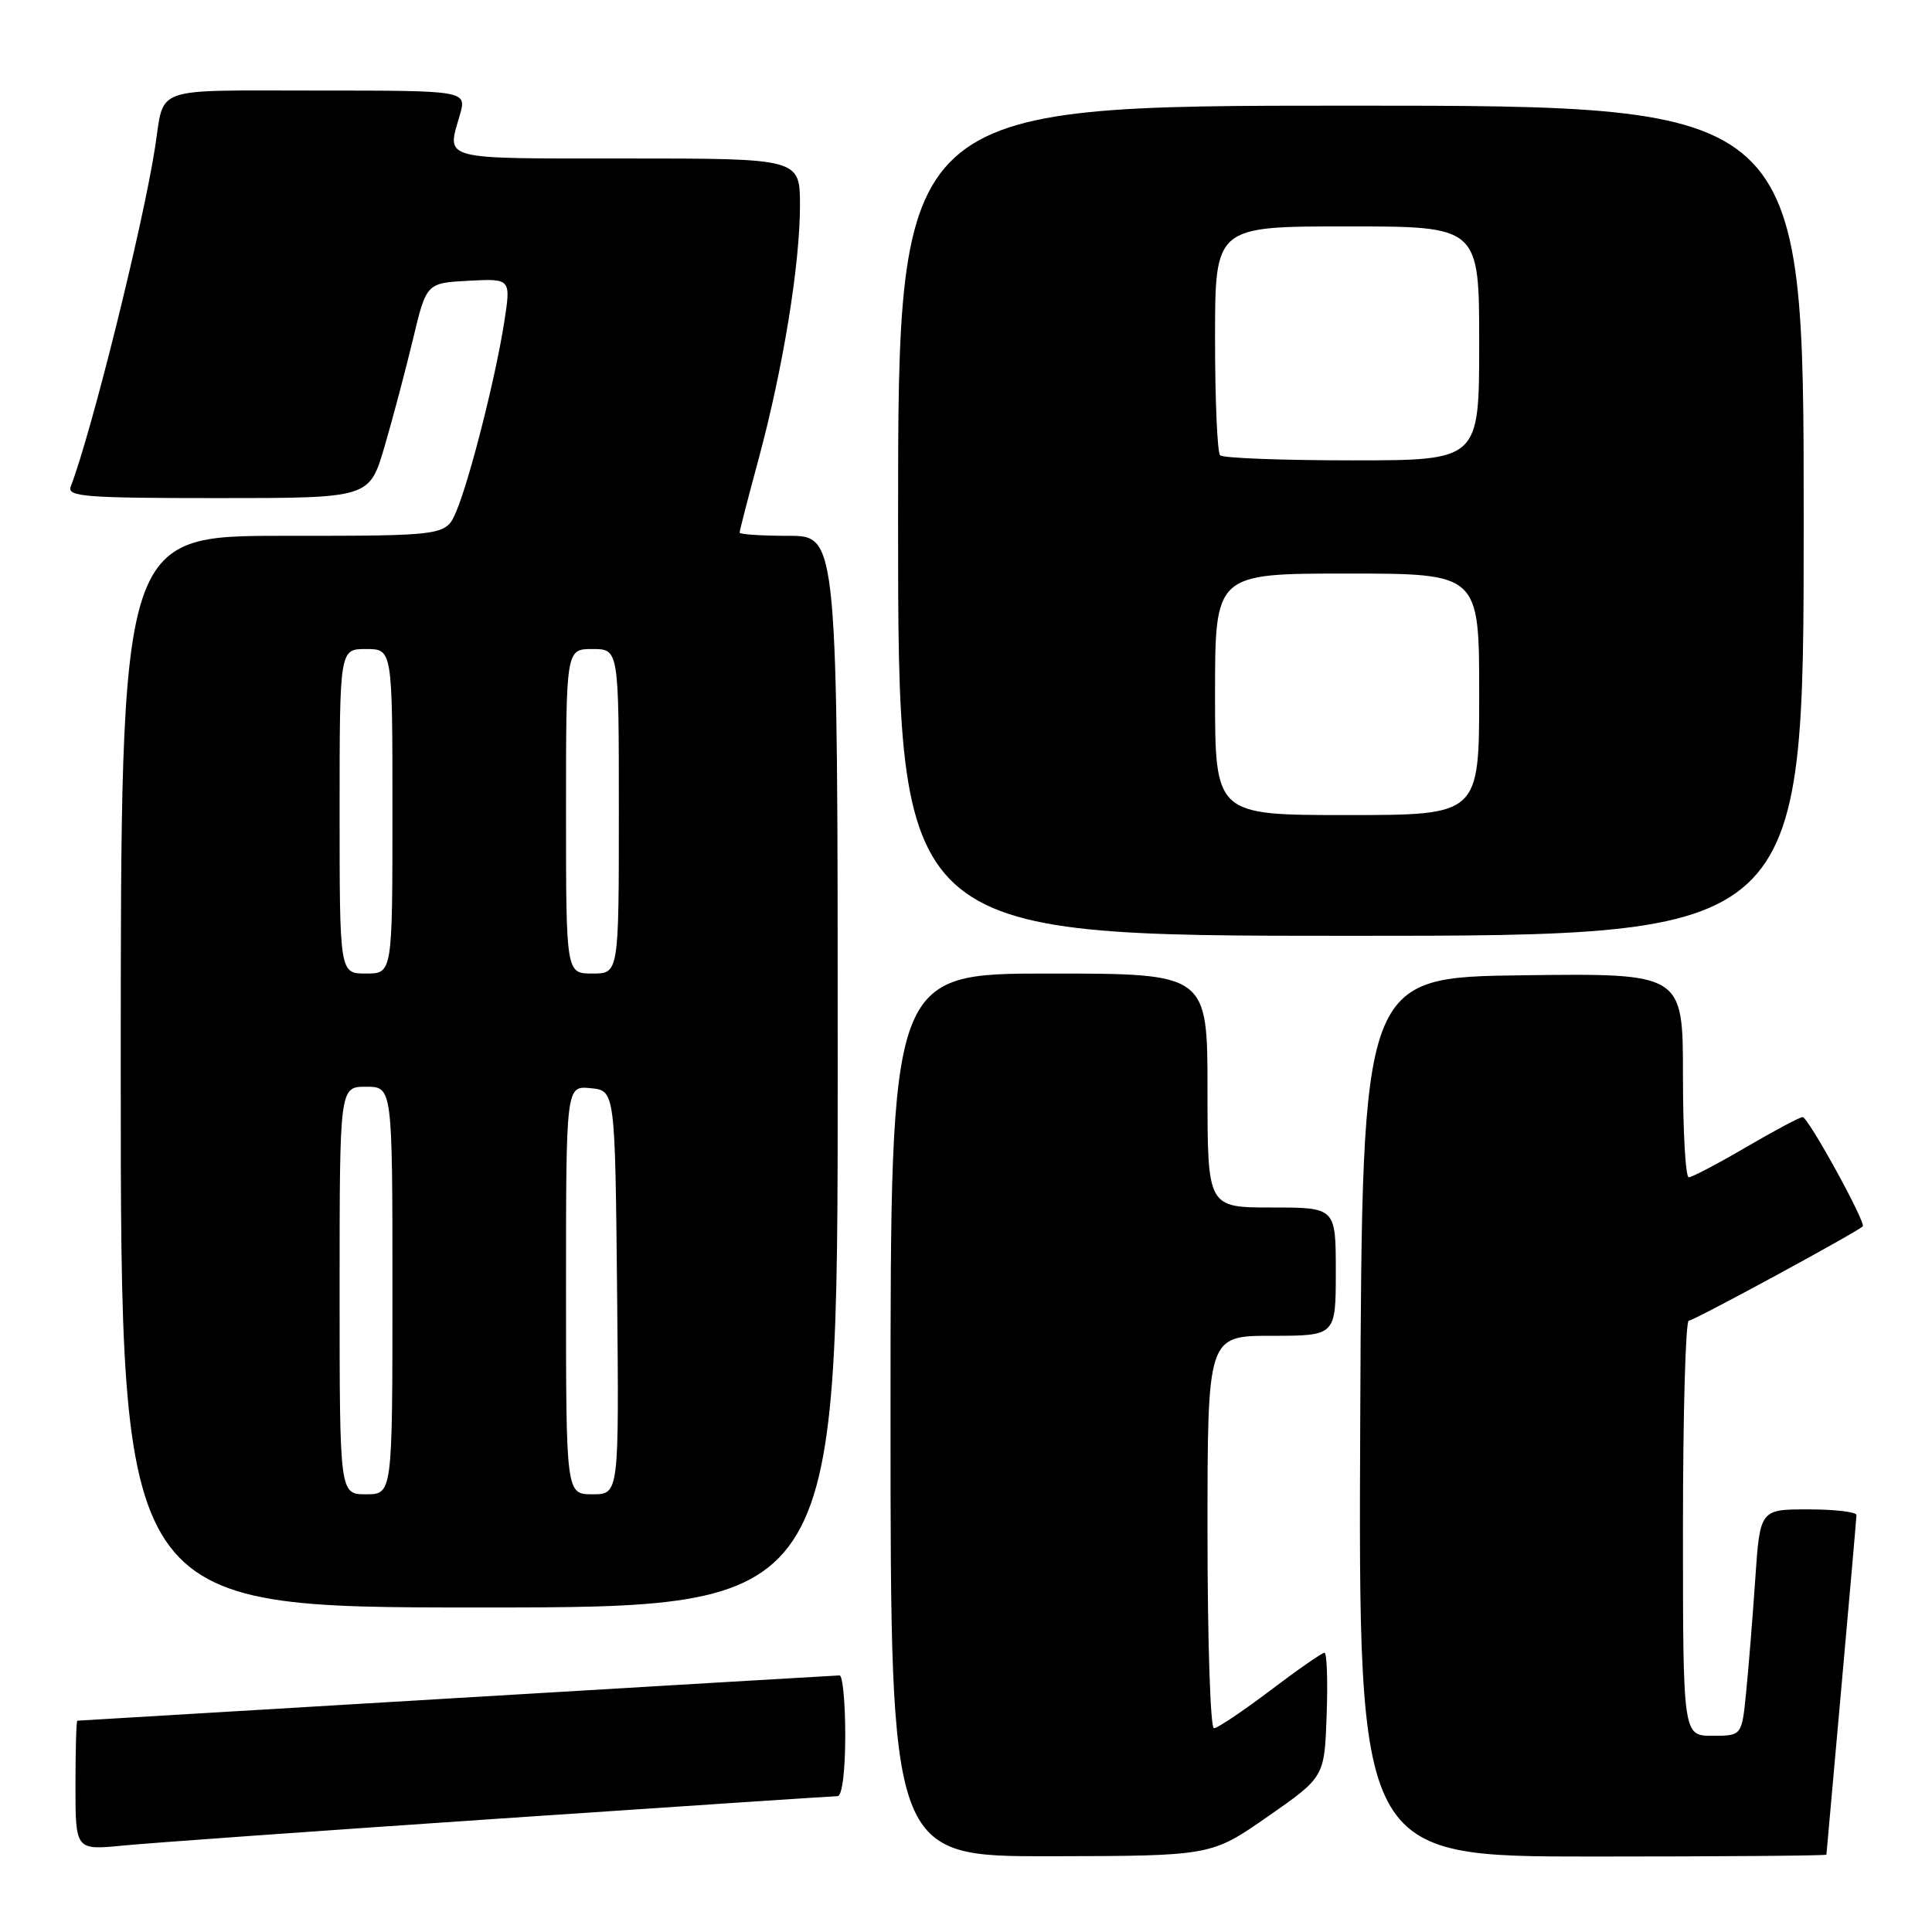 <?xml version="1.0" encoding="UTF-8" standalone="no"?>
<!DOCTYPE svg PUBLIC "-//W3C//DTD SVG 1.1//EN" "http://www.w3.org/Graphics/SVG/1.1/DTD/svg11.dtd" >
<svg xmlns="http://www.w3.org/2000/svg" xmlns:xlink="http://www.w3.org/1999/xlink" version="1.1" viewBox="0 0 256 256">
 <g >
 <path fill="currentColor"
d=" M 168.00 240.69 C 175.50 235.47 175.50 235.47 175.79 227.23 C 175.95 222.71 175.82 219.00 175.50 219.00 C 175.17 219.00 171.94 221.25 168.31 224.00 C 164.67 226.75 161.32 229.00 160.85 229.00 C 160.38 229.00 160.00 217.30 160.00 203.00 C 160.00 177.00 160.00 177.00 168.50 177.00 C 177.00 177.00 177.00 177.00 177.00 168.50 C 177.00 160.00 177.00 160.00 168.50 160.00 C 160.00 160.00 160.00 160.00 160.00 144.50 C 160.00 129.00 160.00 129.00 139.00 129.00 C 118.00 129.00 118.00 129.00 118.00 187.50 C 118.00 246.00 118.00 246.00 139.25 245.96 C 160.50 245.92 160.50 245.92 168.00 240.69 Z  M 242.01 245.75 C 242.02 245.61 242.91 235.60 244.00 223.50 C 245.09 211.40 245.98 201.16 245.99 200.75 C 245.99 200.34 243.12 200.00 239.61 200.00 C 233.21 200.00 233.21 200.00 232.58 209.25 C 232.23 214.34 231.69 221.09 231.37 224.25 C 230.80 230.00 230.80 230.00 226.90 230.00 C 223.00 230.00 223.00 230.00 223.00 202.50 C 223.00 187.38 223.35 175.00 223.77 175.00 C 224.44 175.00 245.95 163.33 246.82 162.50 C 247.30 162.04 239.60 148.04 238.86 148.02 C 238.51 148.01 235.14 149.80 231.38 152.00 C 227.61 154.20 224.19 156.00 223.77 156.00 C 223.34 156.00 223.00 149.92 223.00 142.48 C 223.00 128.96 223.00 128.96 201.75 129.23 C 180.50 129.50 180.50 129.50 180.24 187.75 C 179.98 246.00 179.98 246.00 210.99 246.00 C 228.05 246.00 242.01 245.89 242.01 245.75 Z  M 66.24 240.97 C 90.30 239.34 110.44 238.00 110.99 238.00 C 111.58 238.00 112.00 234.69 112.00 230.00 C 112.00 225.60 111.66 222.00 111.25 222.00 C 110.84 222.01 88.00 223.36 60.50 225.00 C 33.00 226.64 10.39 227.99 10.25 228.00 C 10.11 228.00 10.00 231.86 10.00 236.58 C 10.00 245.16 10.00 245.16 16.25 244.55 C 19.69 244.21 42.19 242.60 66.24 240.97 Z  M 111.00 142.00 C 111.00 71.00 111.00 71.00 104.50 71.00 C 100.92 71.00 98.00 70.81 98.00 70.57 C 98.00 70.34 99.13 65.95 100.52 60.82 C 103.76 48.79 105.99 35.14 106.00 27.25 C 106.00 21.00 106.00 21.00 83.00 21.00 C 58.07 21.00 59.19 21.29 60.93 15.24 C 61.86 12.00 61.86 12.00 42.00 12.00 C 19.87 12.00 21.82 11.32 20.55 19.50 C 18.94 29.90 12.13 57.30 9.37 64.48 C 8.86 65.81 11.30 66.00 28.86 66.00 C 48.94 66.00 48.94 66.00 50.93 59.25 C 52.02 55.54 53.72 49.12 54.71 45.00 C 56.50 37.50 56.50 37.50 62.11 37.20 C 67.71 36.91 67.71 36.91 66.81 42.70 C 65.67 50.00 62.28 63.40 60.48 67.71 C 59.10 71.00 59.10 71.00 37.55 71.00 C 16.00 71.00 16.00 71.00 16.00 142.00 C 16.00 213.00 16.00 213.00 63.50 213.00 C 111.00 213.00 111.00 213.00 111.00 142.00 Z  M 239.00 69.00 C 239.00 14.00 239.00 14.00 179.00 14.00 C 119.00 14.00 119.00 14.00 119.00 69.00 C 119.00 124.00 119.00 124.00 179.00 124.00 C 239.00 124.00 239.00 124.00 239.00 69.00 Z  M 45.00 171.00 C 45.00 144.00 45.00 144.00 48.50 144.00 C 52.00 144.00 52.00 144.00 52.00 171.00 C 52.00 198.00 52.00 198.00 48.50 198.00 C 45.00 198.00 45.00 198.00 45.00 171.00 Z  M 75.00 170.94 C 75.00 143.87 75.00 143.87 78.25 144.19 C 81.50 144.50 81.50 144.50 81.77 171.25 C 82.03 198.00 82.03 198.00 78.52 198.00 C 75.00 198.00 75.00 198.00 75.00 170.94 Z  M 45.00 107.50 C 45.00 86.00 45.00 86.00 48.50 86.00 C 52.00 86.00 52.00 86.00 52.00 107.50 C 52.00 129.00 52.00 129.00 48.50 129.00 C 45.00 129.00 45.00 129.00 45.00 107.50 Z  M 75.00 107.50 C 75.00 86.00 75.00 86.00 78.50 86.00 C 82.00 86.00 82.00 86.00 82.00 107.50 C 82.00 129.00 82.00 129.00 78.50 129.00 C 75.00 129.00 75.00 129.00 75.00 107.50 Z  M 161.00 92.00 C 161.00 76.00 161.00 76.00 178.50 76.00 C 196.00 76.00 196.00 76.00 196.00 92.00 C 196.00 108.00 196.00 108.00 178.50 108.00 C 161.00 108.00 161.00 108.00 161.00 92.00 Z  M 161.67 60.33 C 161.30 59.97 161.00 52.99 161.00 44.83 C 161.00 30.00 161.00 30.00 178.50 30.00 C 196.00 30.00 196.00 30.00 196.00 45.50 C 196.00 61.00 196.00 61.00 179.17 61.00 C 169.91 61.00 162.03 60.70 161.67 60.33 Z "/>
</g>
</svg>
